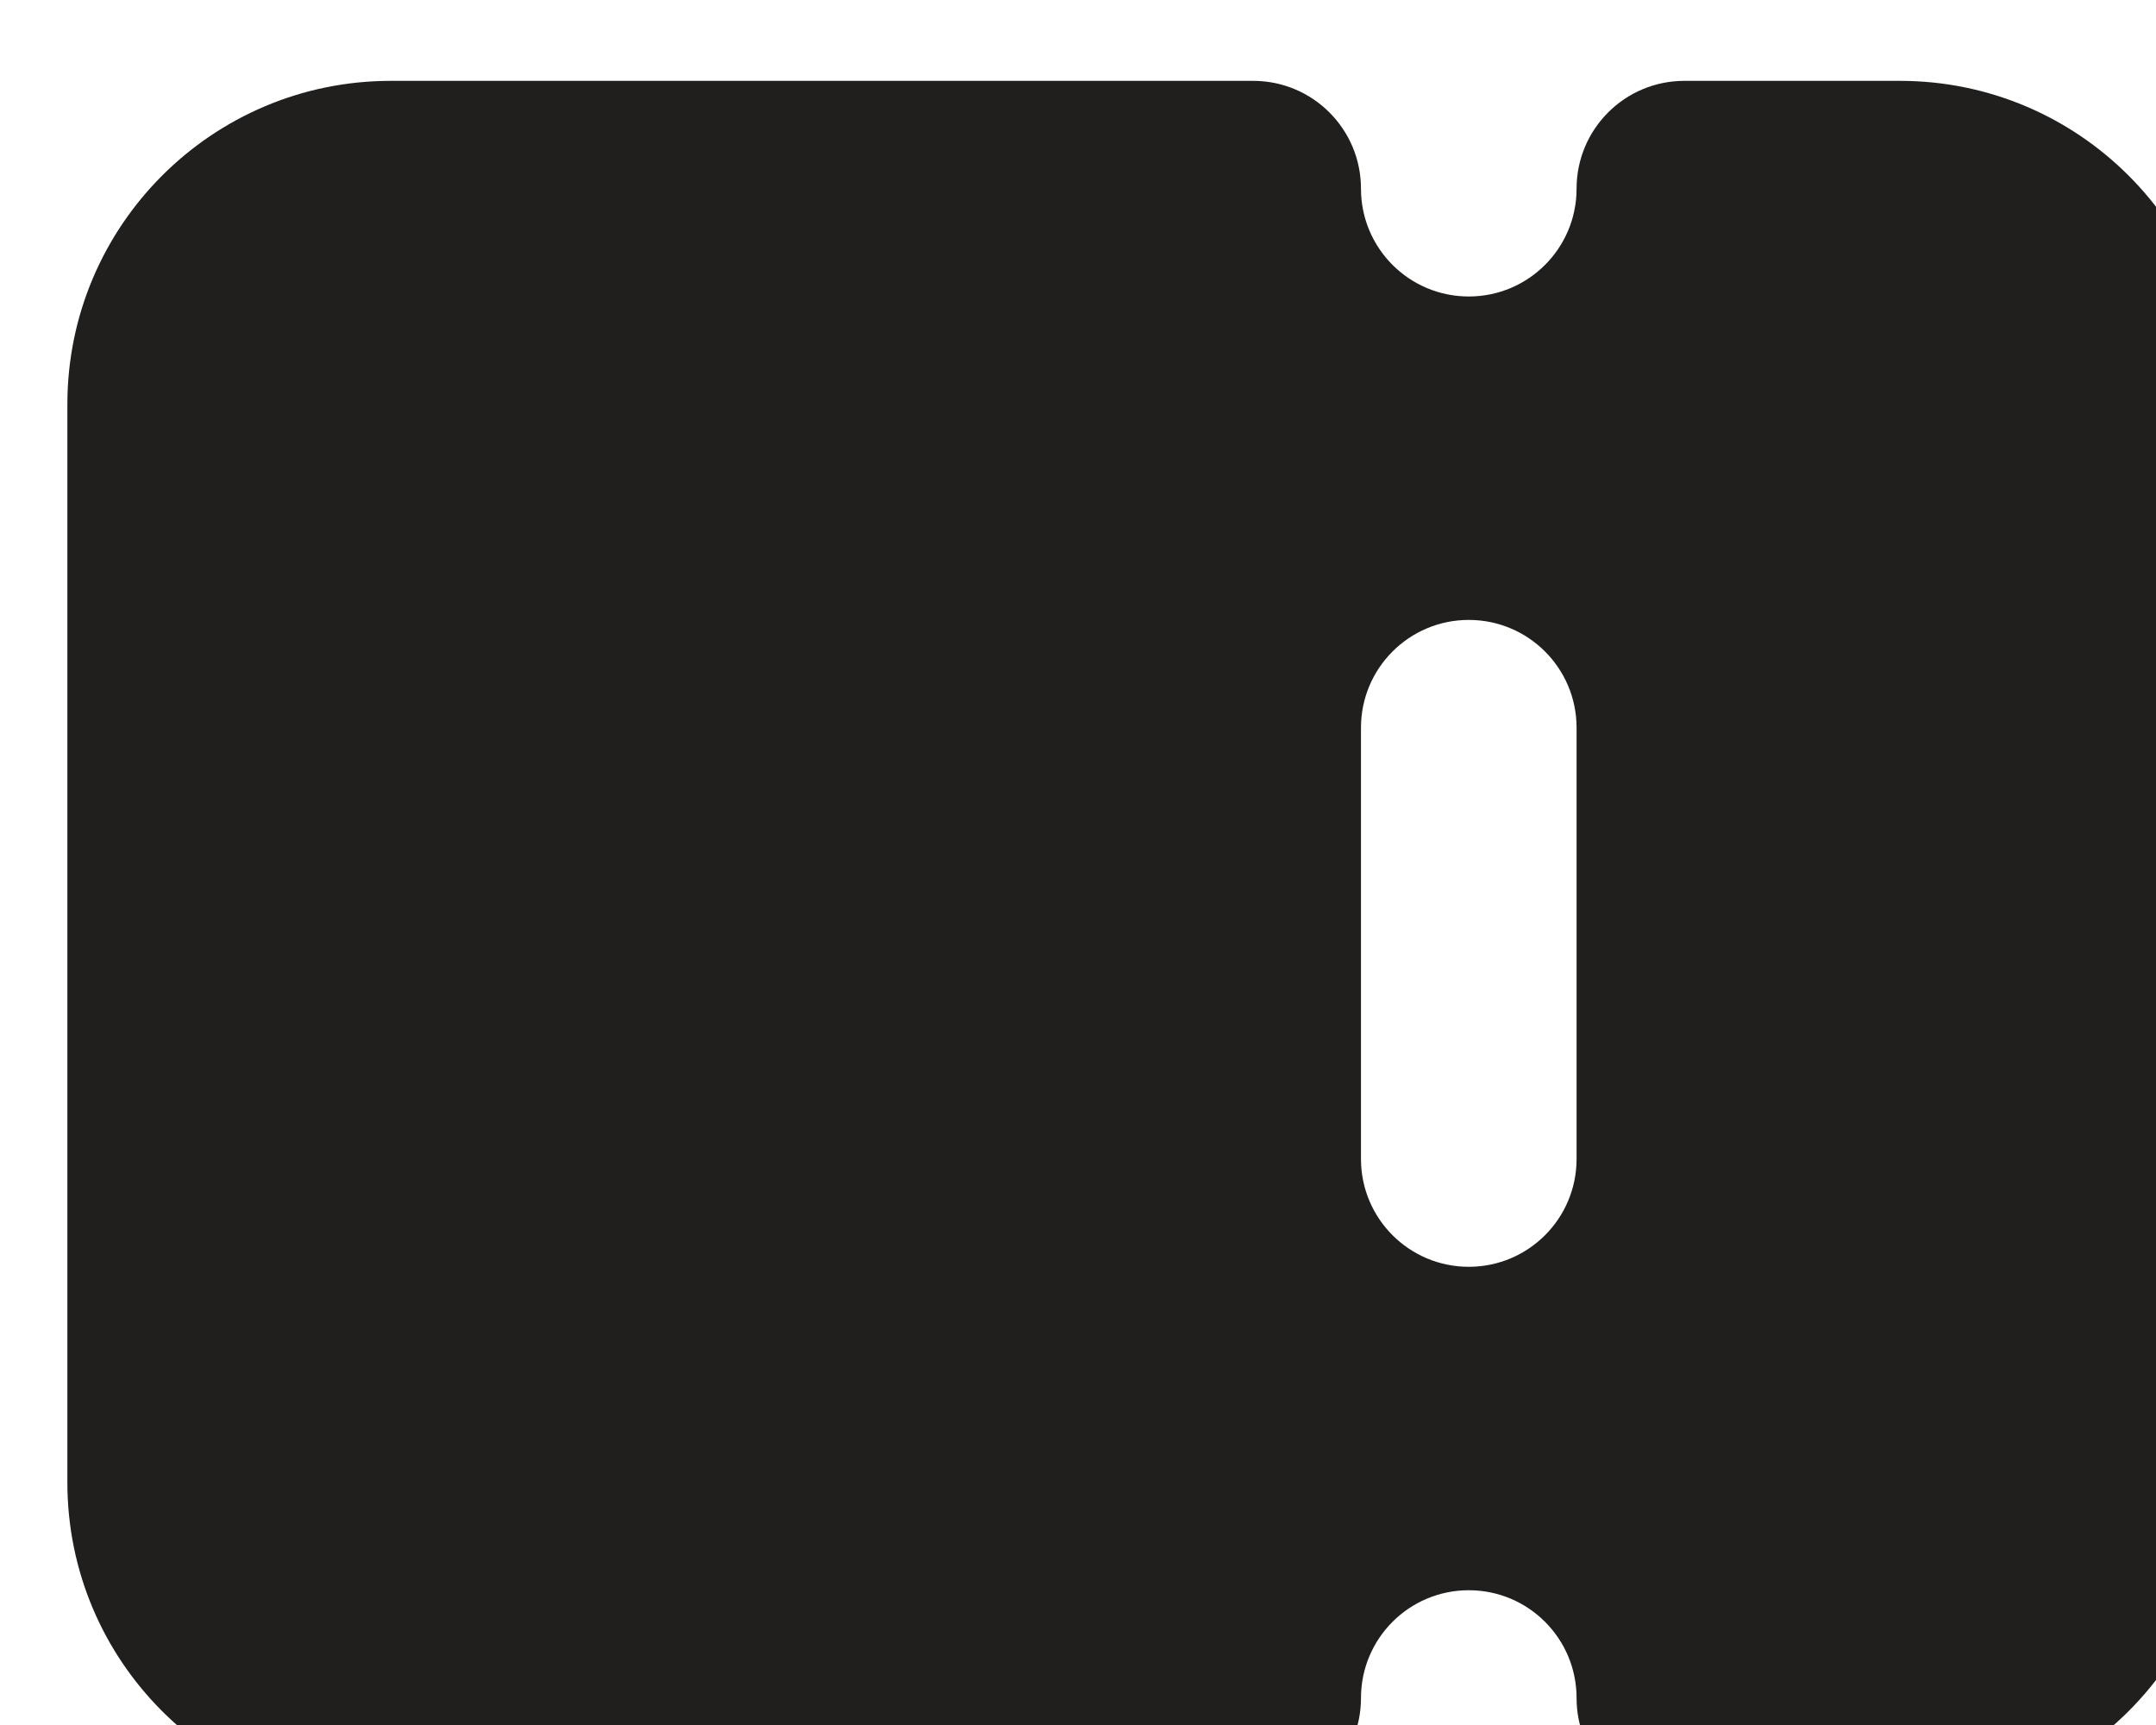 <svg xmlns="http://www.w3.org/2000/svg" width="16" height="12.8" viewBox="0 0 16 12.8" fill="none">
<path fill-rule="evenodd" clip-rule="evenodd" d="M2.9 0.6C1.575 0.6 0.5 1.675 0.5 3V11C0.5 12.326 1.575 13.4 2.9 13.4H9.3C9.742 13.4 10.1 13.042 10.1 12.6C10.1 12.158 10.458 11.8 10.9 11.8C11.342 11.8 11.7 12.158 11.7 12.6C11.7 13.042 12.058 13.4 12.5 13.4H14.1C15.425 13.4 16.5 12.326 16.5 11V3C16.5 1.675 15.425 0.6 14.1 0.6H12.5C12.058 0.6 11.7 0.958 11.7 1.4C11.7 1.842 11.342 2.2 10.9 2.2C10.458 2.2 10.1 1.842 10.1 1.4C10.1 0.958 9.742 0.6 9.3 0.6H2.9ZM11.7 5.4C11.7 4.958 11.342 4.6 10.9 4.6C10.458 4.6 10.1 4.958 10.1 5.4V8.6C10.1 9.042 10.458 9.4 10.9 9.4C11.342 9.4 11.7 9.042 11.7 8.6V5.4Z" fill="#201F1E"/>
</svg>